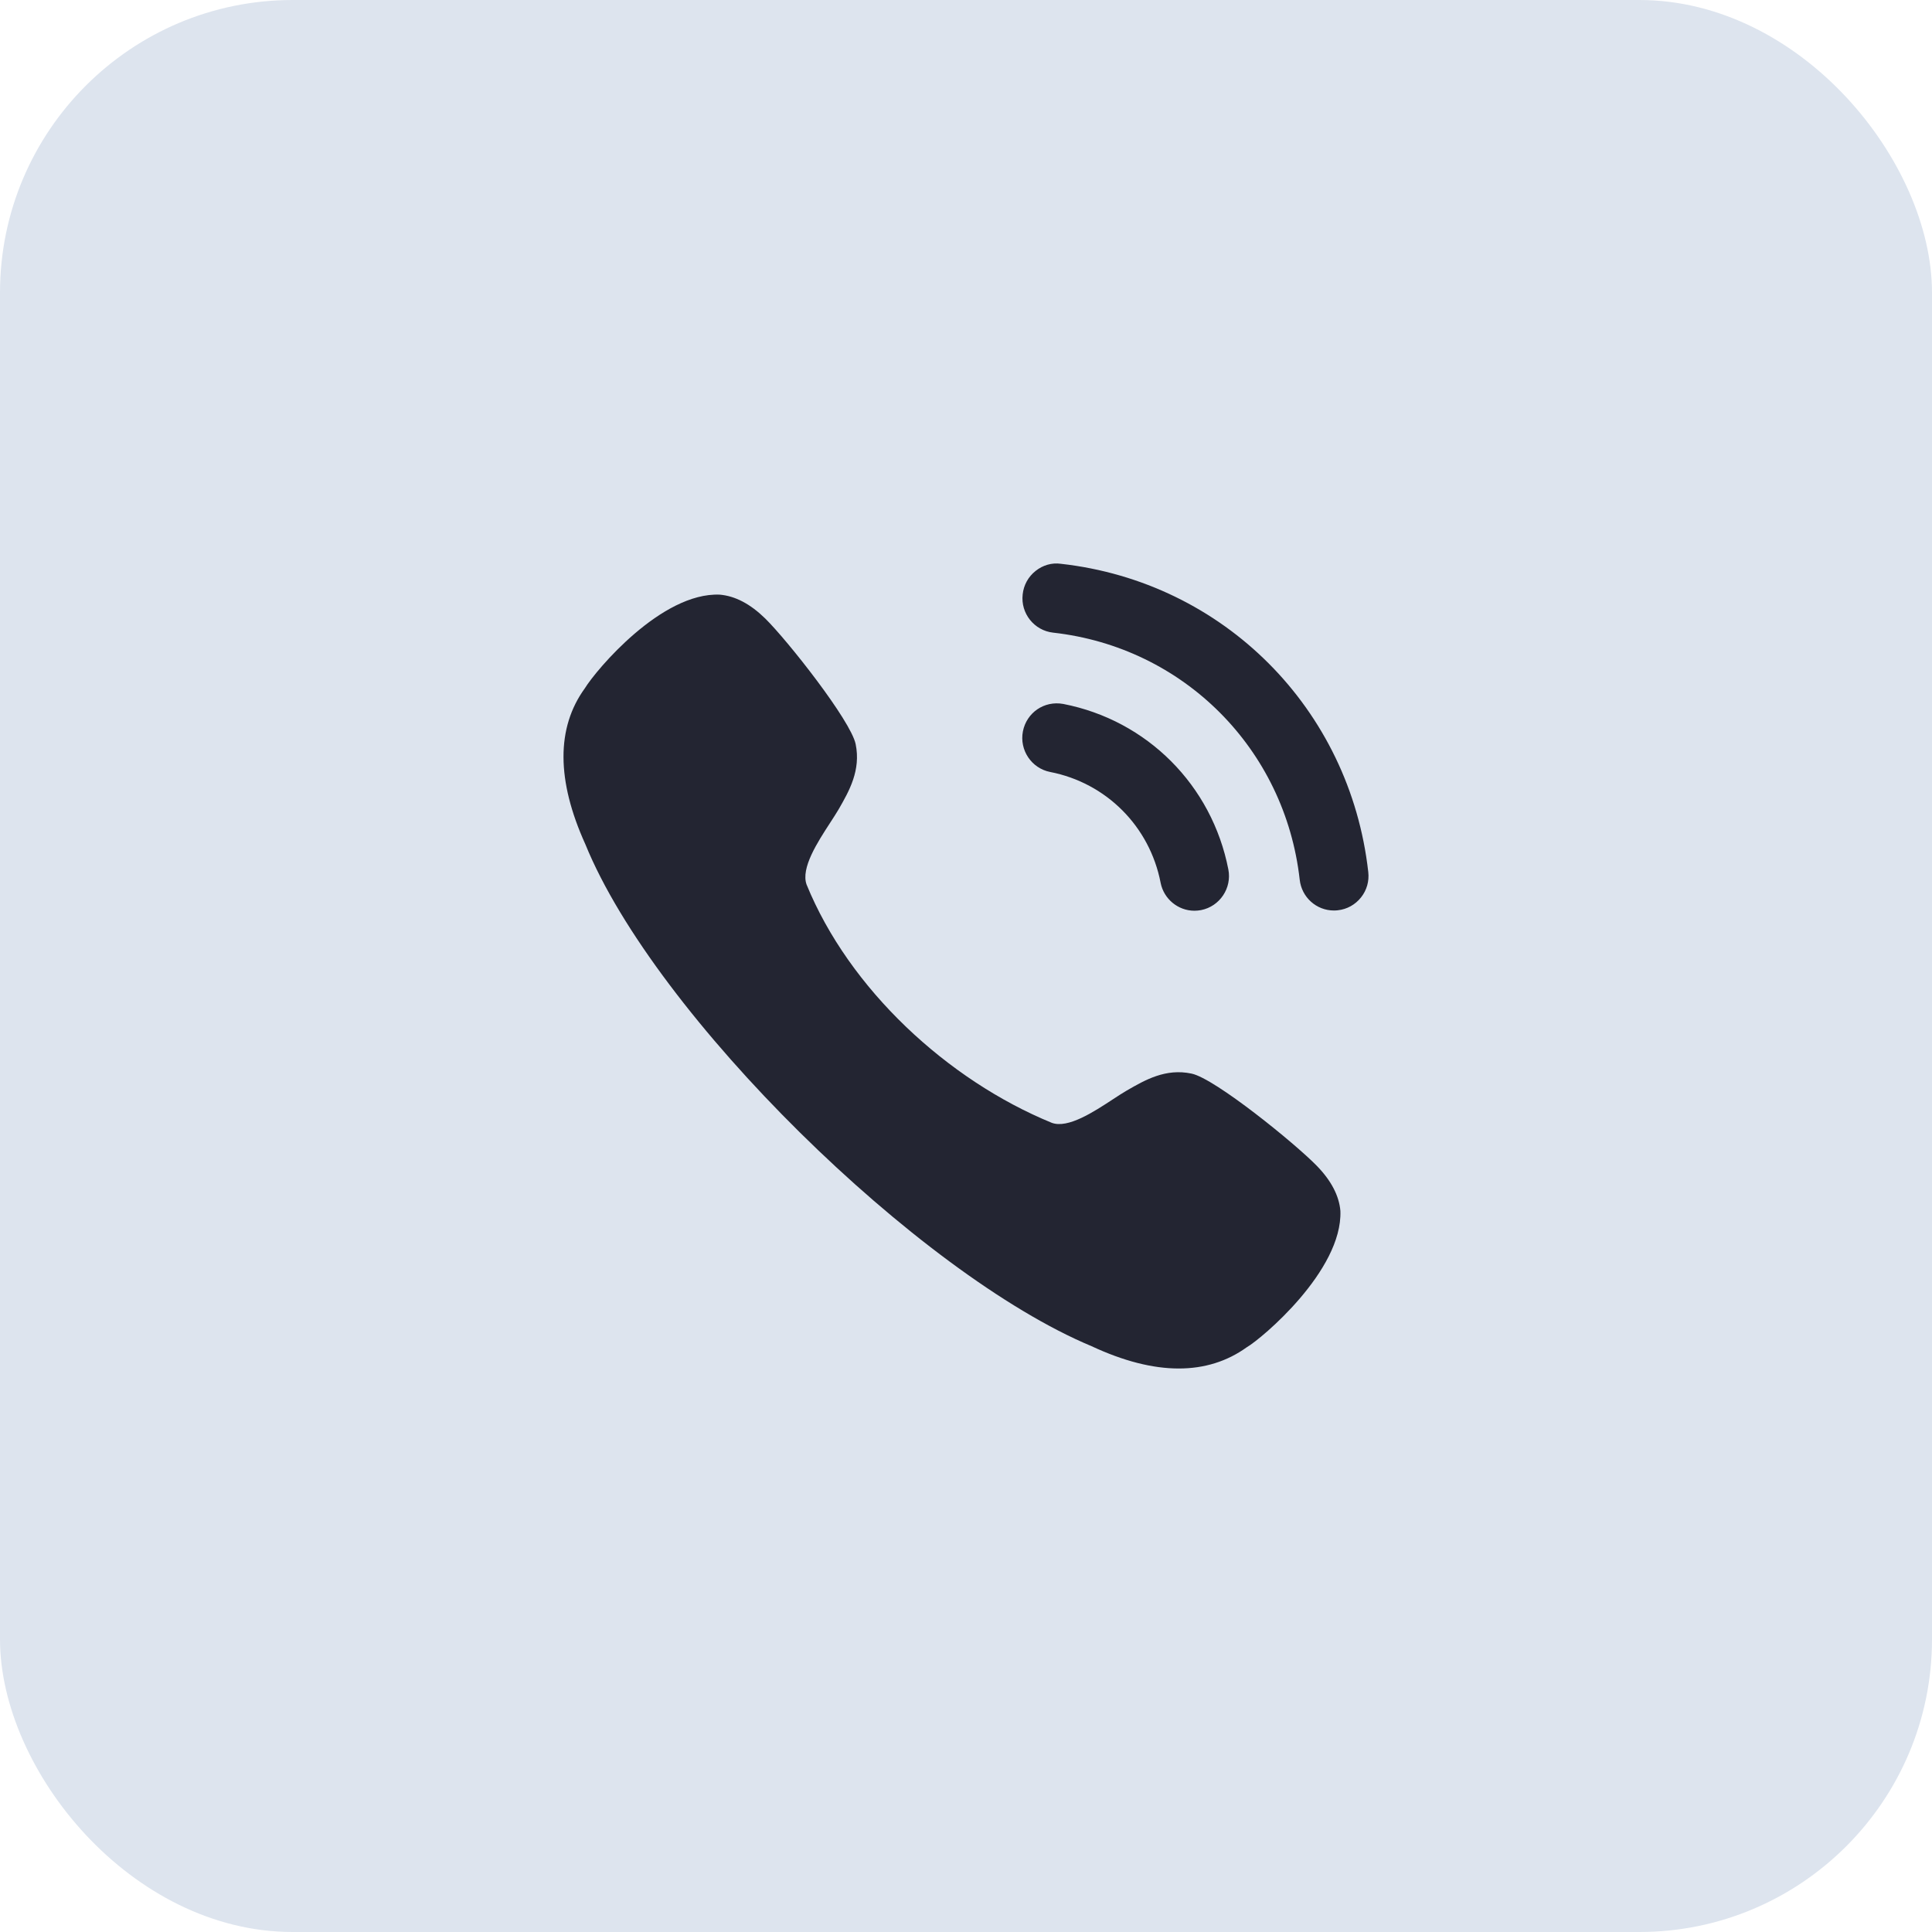 <svg width="33" height="33" viewBox="0 0 33 33" fill="none" xmlns="http://www.w3.org/2000/svg">
<rect width="33" height="33" rx="5" fill="#DDE4EE"/>
<path fill-rule="evenodd" clip-rule="evenodd" d="M18.12 9.63C17.966 9.608 17.812 9.654 17.69 9.751C17.564 9.85 17.485 9.993 17.468 10.153C17.431 10.477 17.665 10.77 17.988 10.806C20.217 11.055 21.949 12.791 22.2 15.026C22.233 15.326 22.485 15.552 22.784 15.552C22.807 15.552 22.829 15.551 22.852 15.548C23.008 15.531 23.148 15.453 23.247 15.329C23.345 15.206 23.389 15.052 23.371 14.895C23.059 12.105 20.9 9.94 18.12 9.63ZM18.162 12.024C17.835 11.964 17.535 12.173 17.472 12.492C17.41 12.812 17.619 13.124 17.938 13.186C18.896 13.373 19.637 14.115 19.824 15.077V15.078C19.878 15.354 20.121 15.556 20.402 15.556C20.44 15.556 20.477 15.552 20.516 15.545C20.834 15.482 21.044 15.17 20.981 14.85C20.701 13.414 19.596 12.304 18.162 12.024ZM19.25 18.625C19.56 18.446 19.911 18.244 20.353 18.338C20.754 18.422 22.119 19.53 22.493 19.914C22.738 20.166 22.874 20.426 22.895 20.685C22.932 21.704 21.548 22.867 21.296 23.012C20.961 23.253 20.572 23.375 20.134 23.375C19.687 23.375 19.189 23.248 18.645 22.994C15.695 21.763 11.189 17.346 9.998 14.42C9.504 13.33 9.5 12.431 9.99 11.756C10.185 11.439 11.298 10.115 12.294 10.157C12.559 10.18 12.816 10.316 13.069 10.563C13.451 10.938 14.531 12.307 14.615 12.709C14.707 13.155 14.505 13.511 14.325 13.823C14.286 13.89 14.234 13.969 14.178 14.056C13.963 14.387 13.676 14.828 13.777 15.109C14.504 16.892 16.182 18.448 17.966 19.179C18.242 19.28 18.683 18.991 19.012 18.775C19.098 18.719 19.177 18.667 19.243 18.629L19.25 18.625Z" fill="#232532"/>
</svg>
